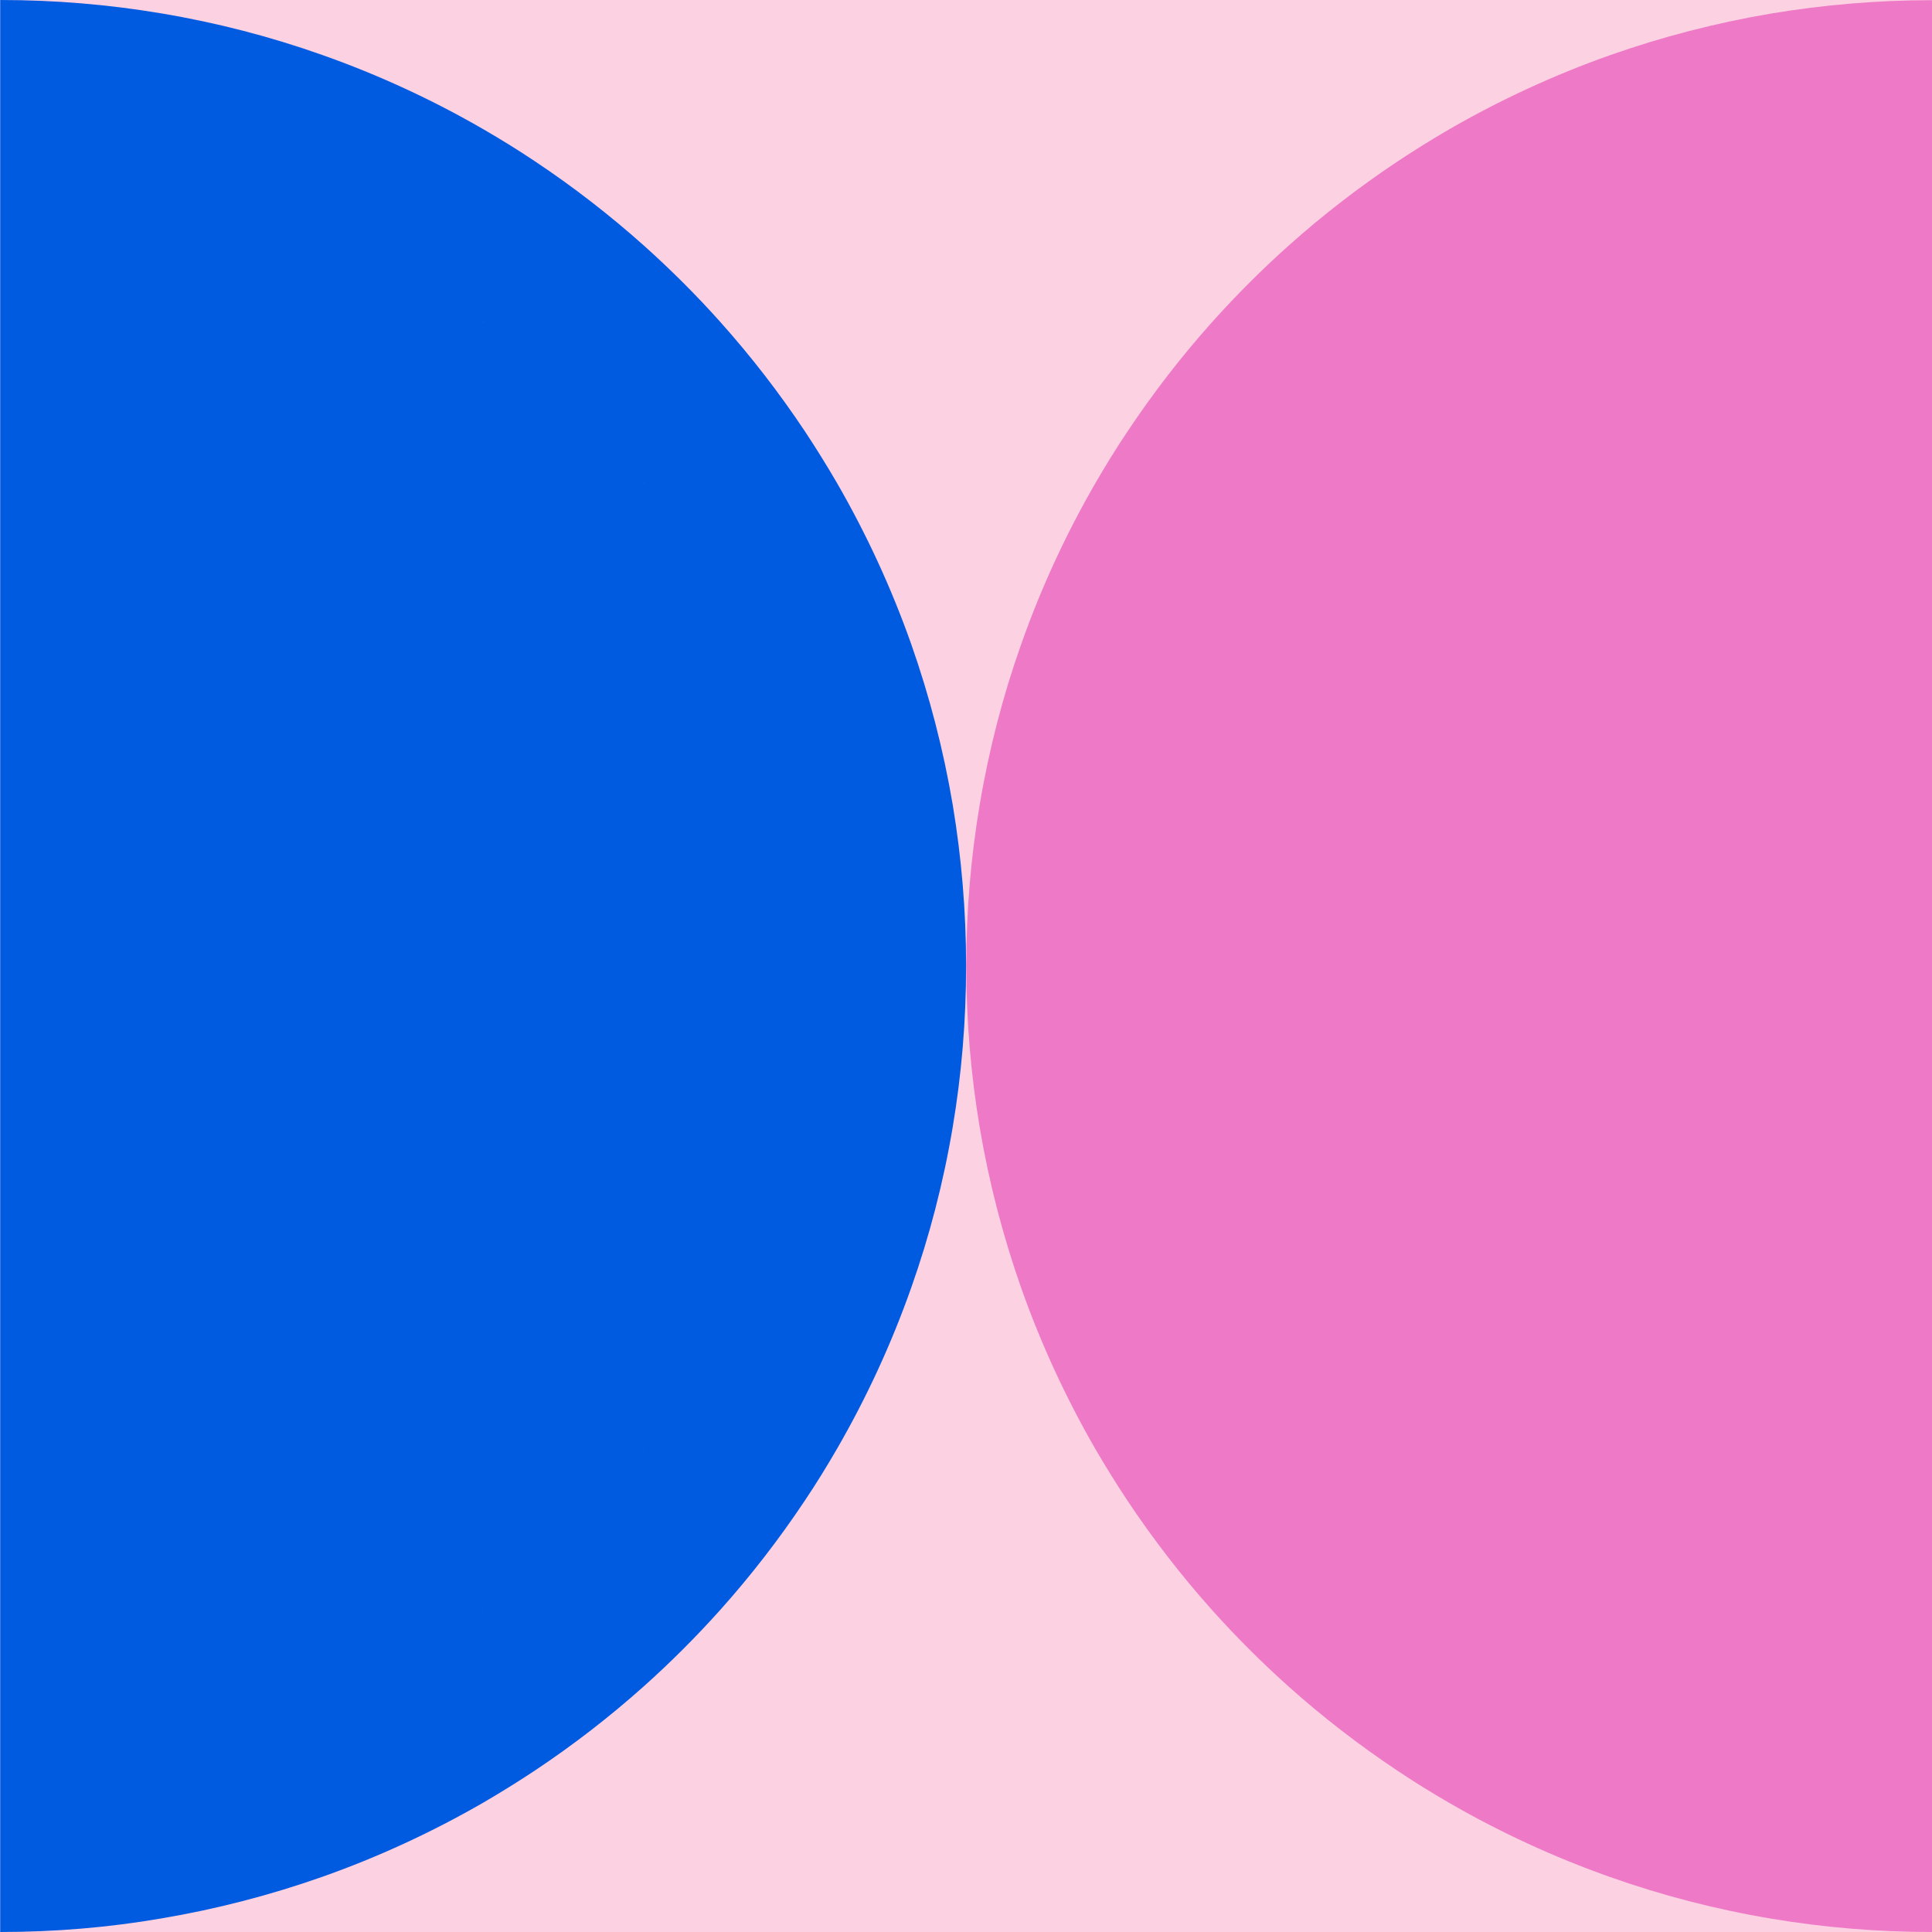 <svg width="100" height="100" viewBox="0 0 100 100" fill="none" xmlns="http://www.w3.org/2000/svg">
<rect x="0.01" y="-6.10352e-05" width="100" height="100" fill="#FCD2E2"/>
<path d="M100.01 -6.39358e-05L100.01 100C97.171 100 94.388 99.765 91.678 99.309C88.811 98.829 86.023 98.106 83.346 97.157C80.434 96.129 77.646 94.839 75.014 93.318C74.106 92.793 73.217 92.244 72.351 91.663C70.355 90.336 68.461 88.871 66.683 87.281C65.295 86.037 63.973 84.719 62.733 83.332C61.143 81.553 59.678 79.659 58.351 77.663C57.775 76.793 57.222 75.903 56.696 75C55.176 72.364 53.885 69.576 52.858 66.668C51.913 63.986 51.189 61.203 50.706 58.336C50.254 55.627 50.014 52.843 50.014 50.005C50.014 47.166 50.249 44.382 50.706 41.673C51.185 38.806 51.908 36.018 52.858 33.341C53.885 30.428 55.176 27.64 56.696 25.009C57.222 24.101 57.77 23.212 58.351 22.346C59.678 20.35 61.143 18.456 62.733 16.677C63.977 15.29 65.295 13.968 66.683 12.728C68.461 11.138 70.355 9.673 72.351 8.346C73.222 7.77 74.111 7.217 75.014 6.691C77.65 5.17 80.438 3.88 83.346 2.852C86.028 1.908 88.811 1.184 91.678 0.7C94.388 0.249 97.171 0.009 100.01 0.009L100.01 -6.39358e-05ZM75.01 16.654C75.01 16.654 74.996 16.663 74.991 16.668L75.01 16.668L75.01 16.654ZM66.678 25L66.678 24.982C66.678 24.982 66.669 24.995 66.664 25L66.678 25ZM66.678 75L66.664 75C66.664 75 66.673 75.014 66.678 75.018L66.678 75ZM75.01 83.332L74.991 83.332C74.991 83.332 75.005 83.341 75.01 83.346L75.01 83.332Z" fill="#EE79C7"/>
<path d="M0.01 8.332L0.01 -6.17504e-05C2.848 -6.18745e-05 5.632 0.235 8.341 0.691C11.208 1.17 13.996 1.894 16.673 2.843C19.586 3.871 22.374 5.161 25.005 6.682C25.913 7.207 26.802 7.756 27.669 8.336C29.664 9.664 31.558 11.129 33.337 12.719C34.724 13.963 36.047 15.281 37.286 16.668C38.876 18.447 40.341 20.341 41.669 22.336C42.245 23.207 42.798 24.097 43.323 25C44.844 27.636 46.134 30.424 47.162 33.332C48.106 36.014 48.83 38.797 49.314 41.663C49.765 44.373 50.005 47.157 50.005 49.995C50.005 52.834 49.77 55.617 49.314 58.327C48.834 61.194 48.111 63.981 47.162 66.659C46.134 69.571 44.844 72.359 43.323 74.991C42.798 75.899 42.249 76.788 41.669 77.654C40.341 79.65 38.876 81.544 37.286 83.323C36.042 84.71 34.724 86.032 33.337 87.272C31.558 88.862 29.664 90.327 27.669 91.654C26.798 92.23 25.908 92.783 25.005 93.309C22.369 94.829 19.581 96.12 16.673 97.147C13.991 98.092 11.208 98.816 8.341 99.299C5.632 99.765 2.848 100 0.01 100L0.01 8.332ZM25.028 16.663C25.028 16.663 25.014 16.654 25.01 16.65L25.01 16.663L25.028 16.663ZM33.355 24.995C33.355 24.995 33.346 24.982 33.341 24.977L33.341 24.995L33.355 24.995ZM33.355 74.995L33.341 74.995L33.341 75.014C33.341 75.014 33.351 75 33.355 74.995ZM25.028 83.327L25.01 83.327L25.01 83.341C25.01 83.341 25.023 83.332 25.028 83.327Z" fill="#005BE1"/>
</svg>
